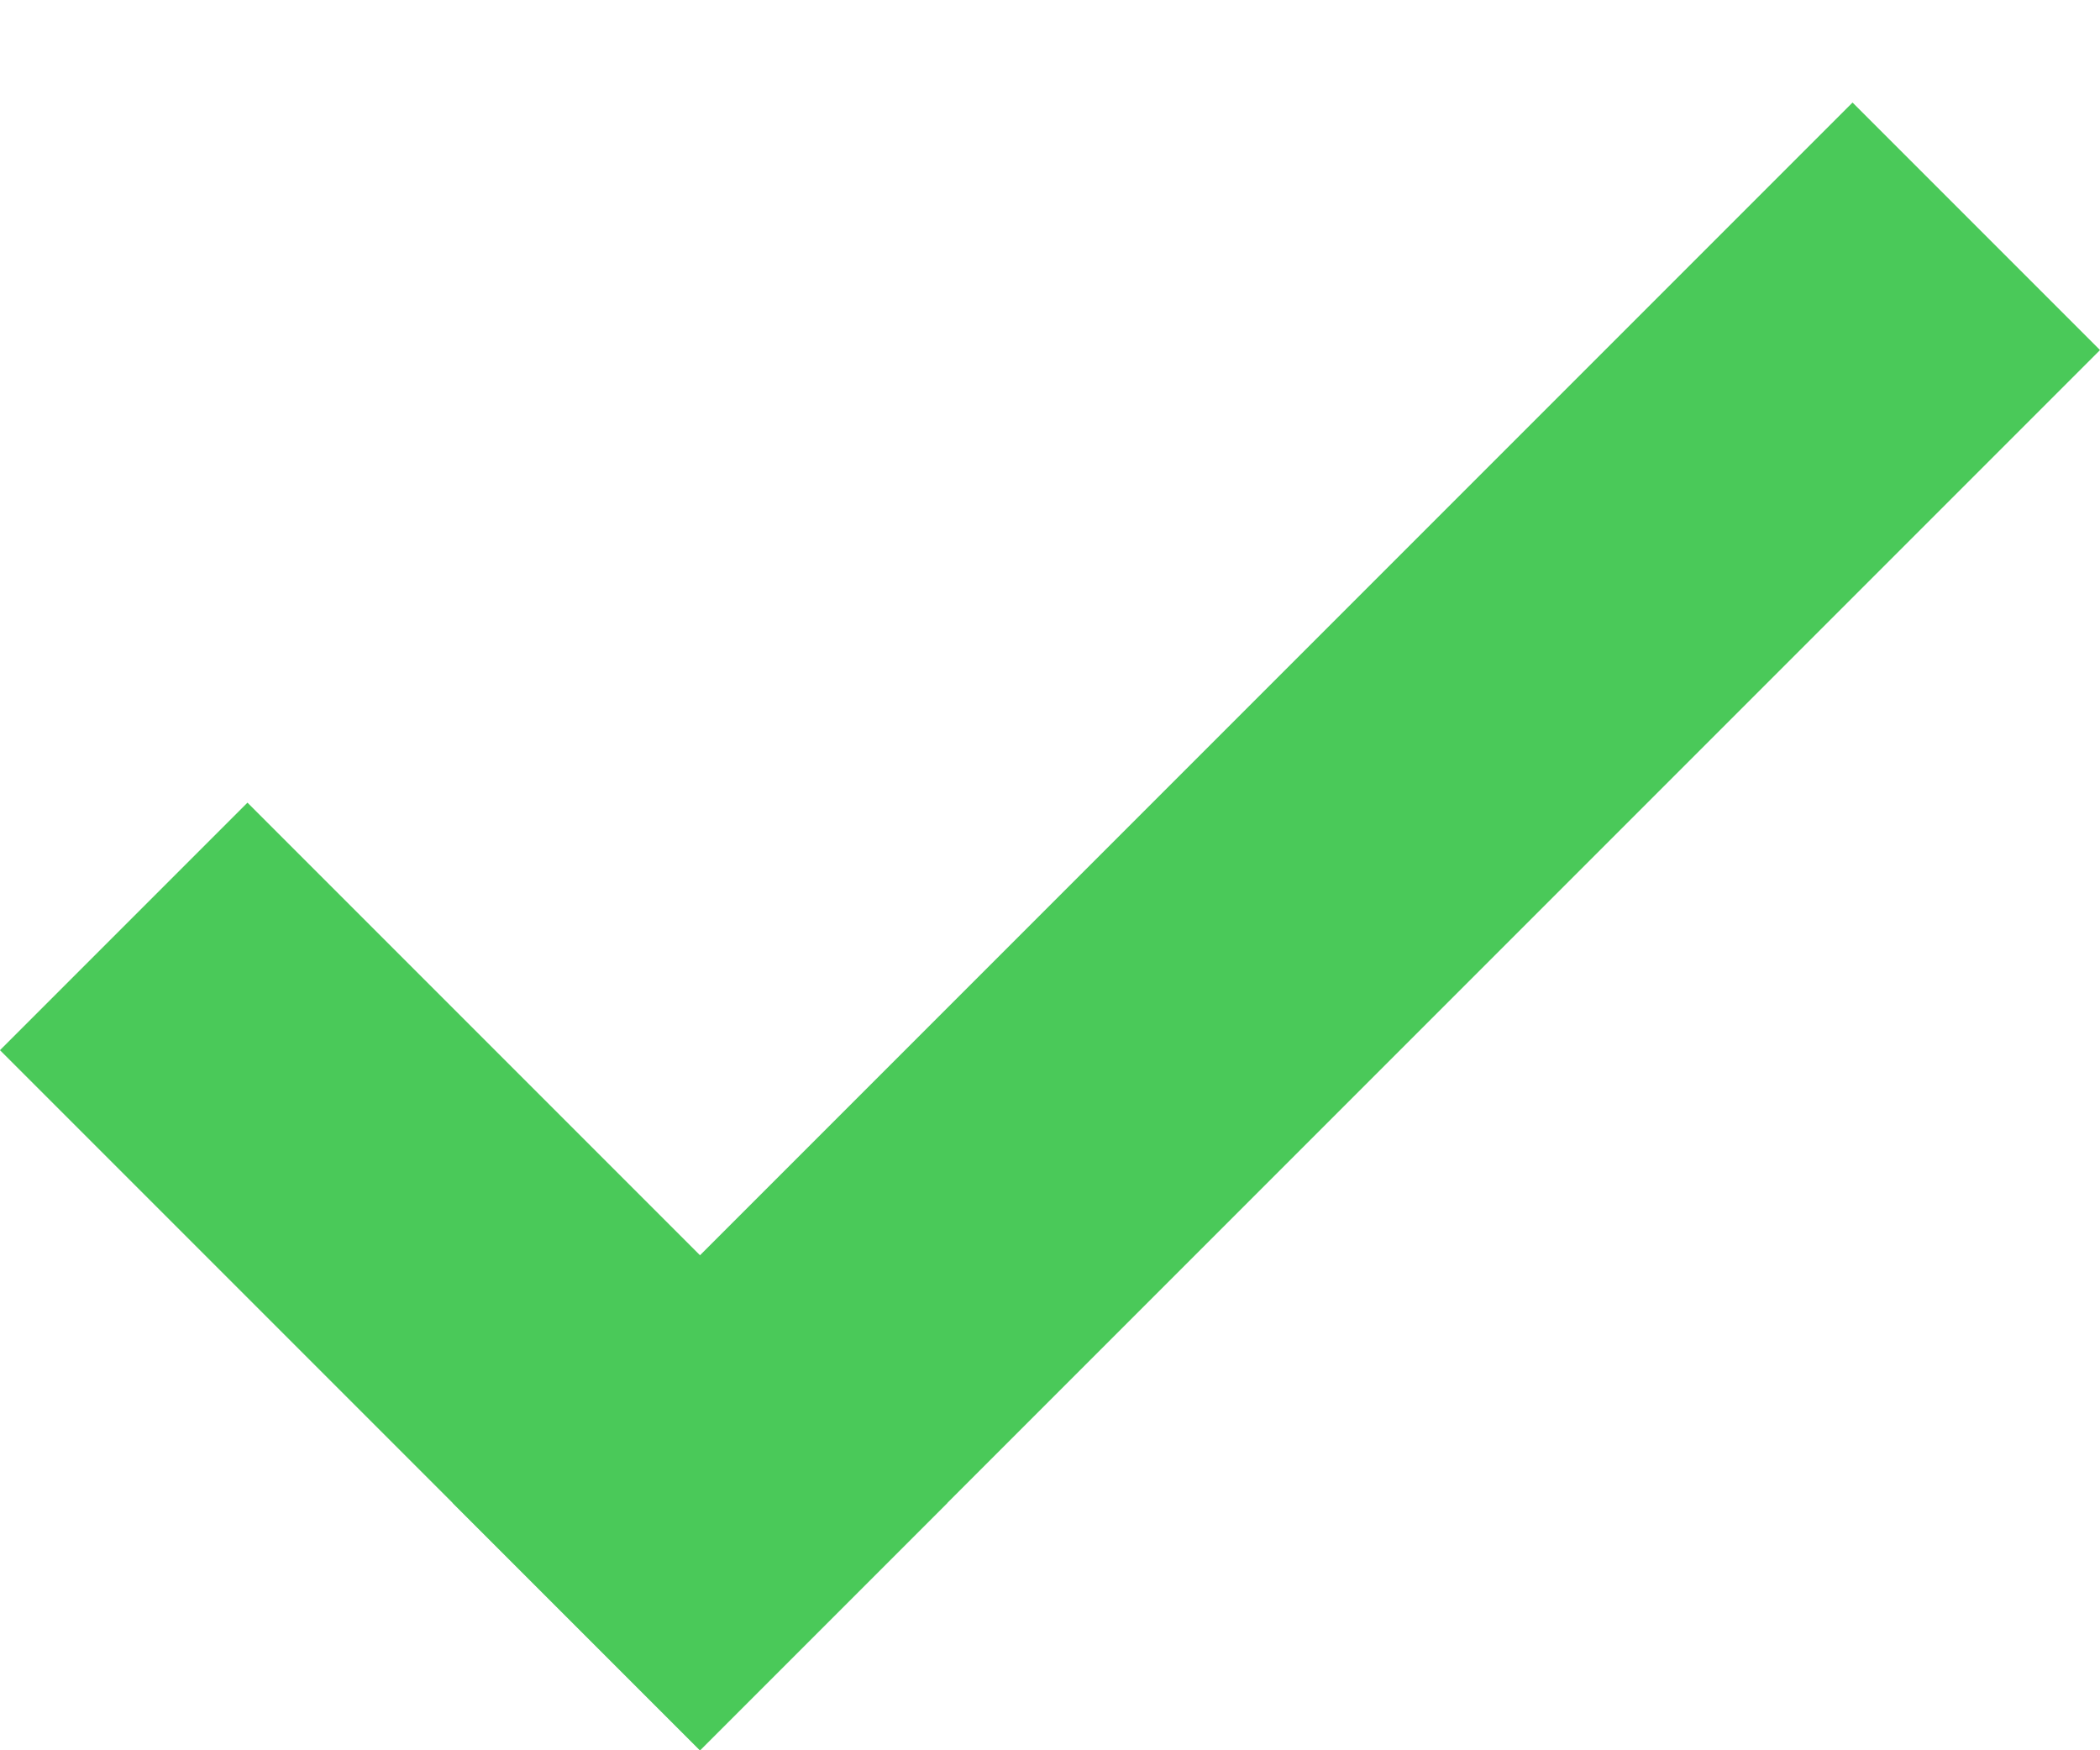 <svg width="12" height="10" viewBox="0 0 12 10" fill="none" xmlns="http://www.w3.org/2000/svg">
<line x1="0.707" y1="5.293" x2="4.707" y2="9.293" stroke="#4AC959" stroke-width="2"/>
<line x1="3.293" y1="9.293" x2="11.293" y2="1.293" stroke="#4AC959" stroke-width="2"/>
</svg>
